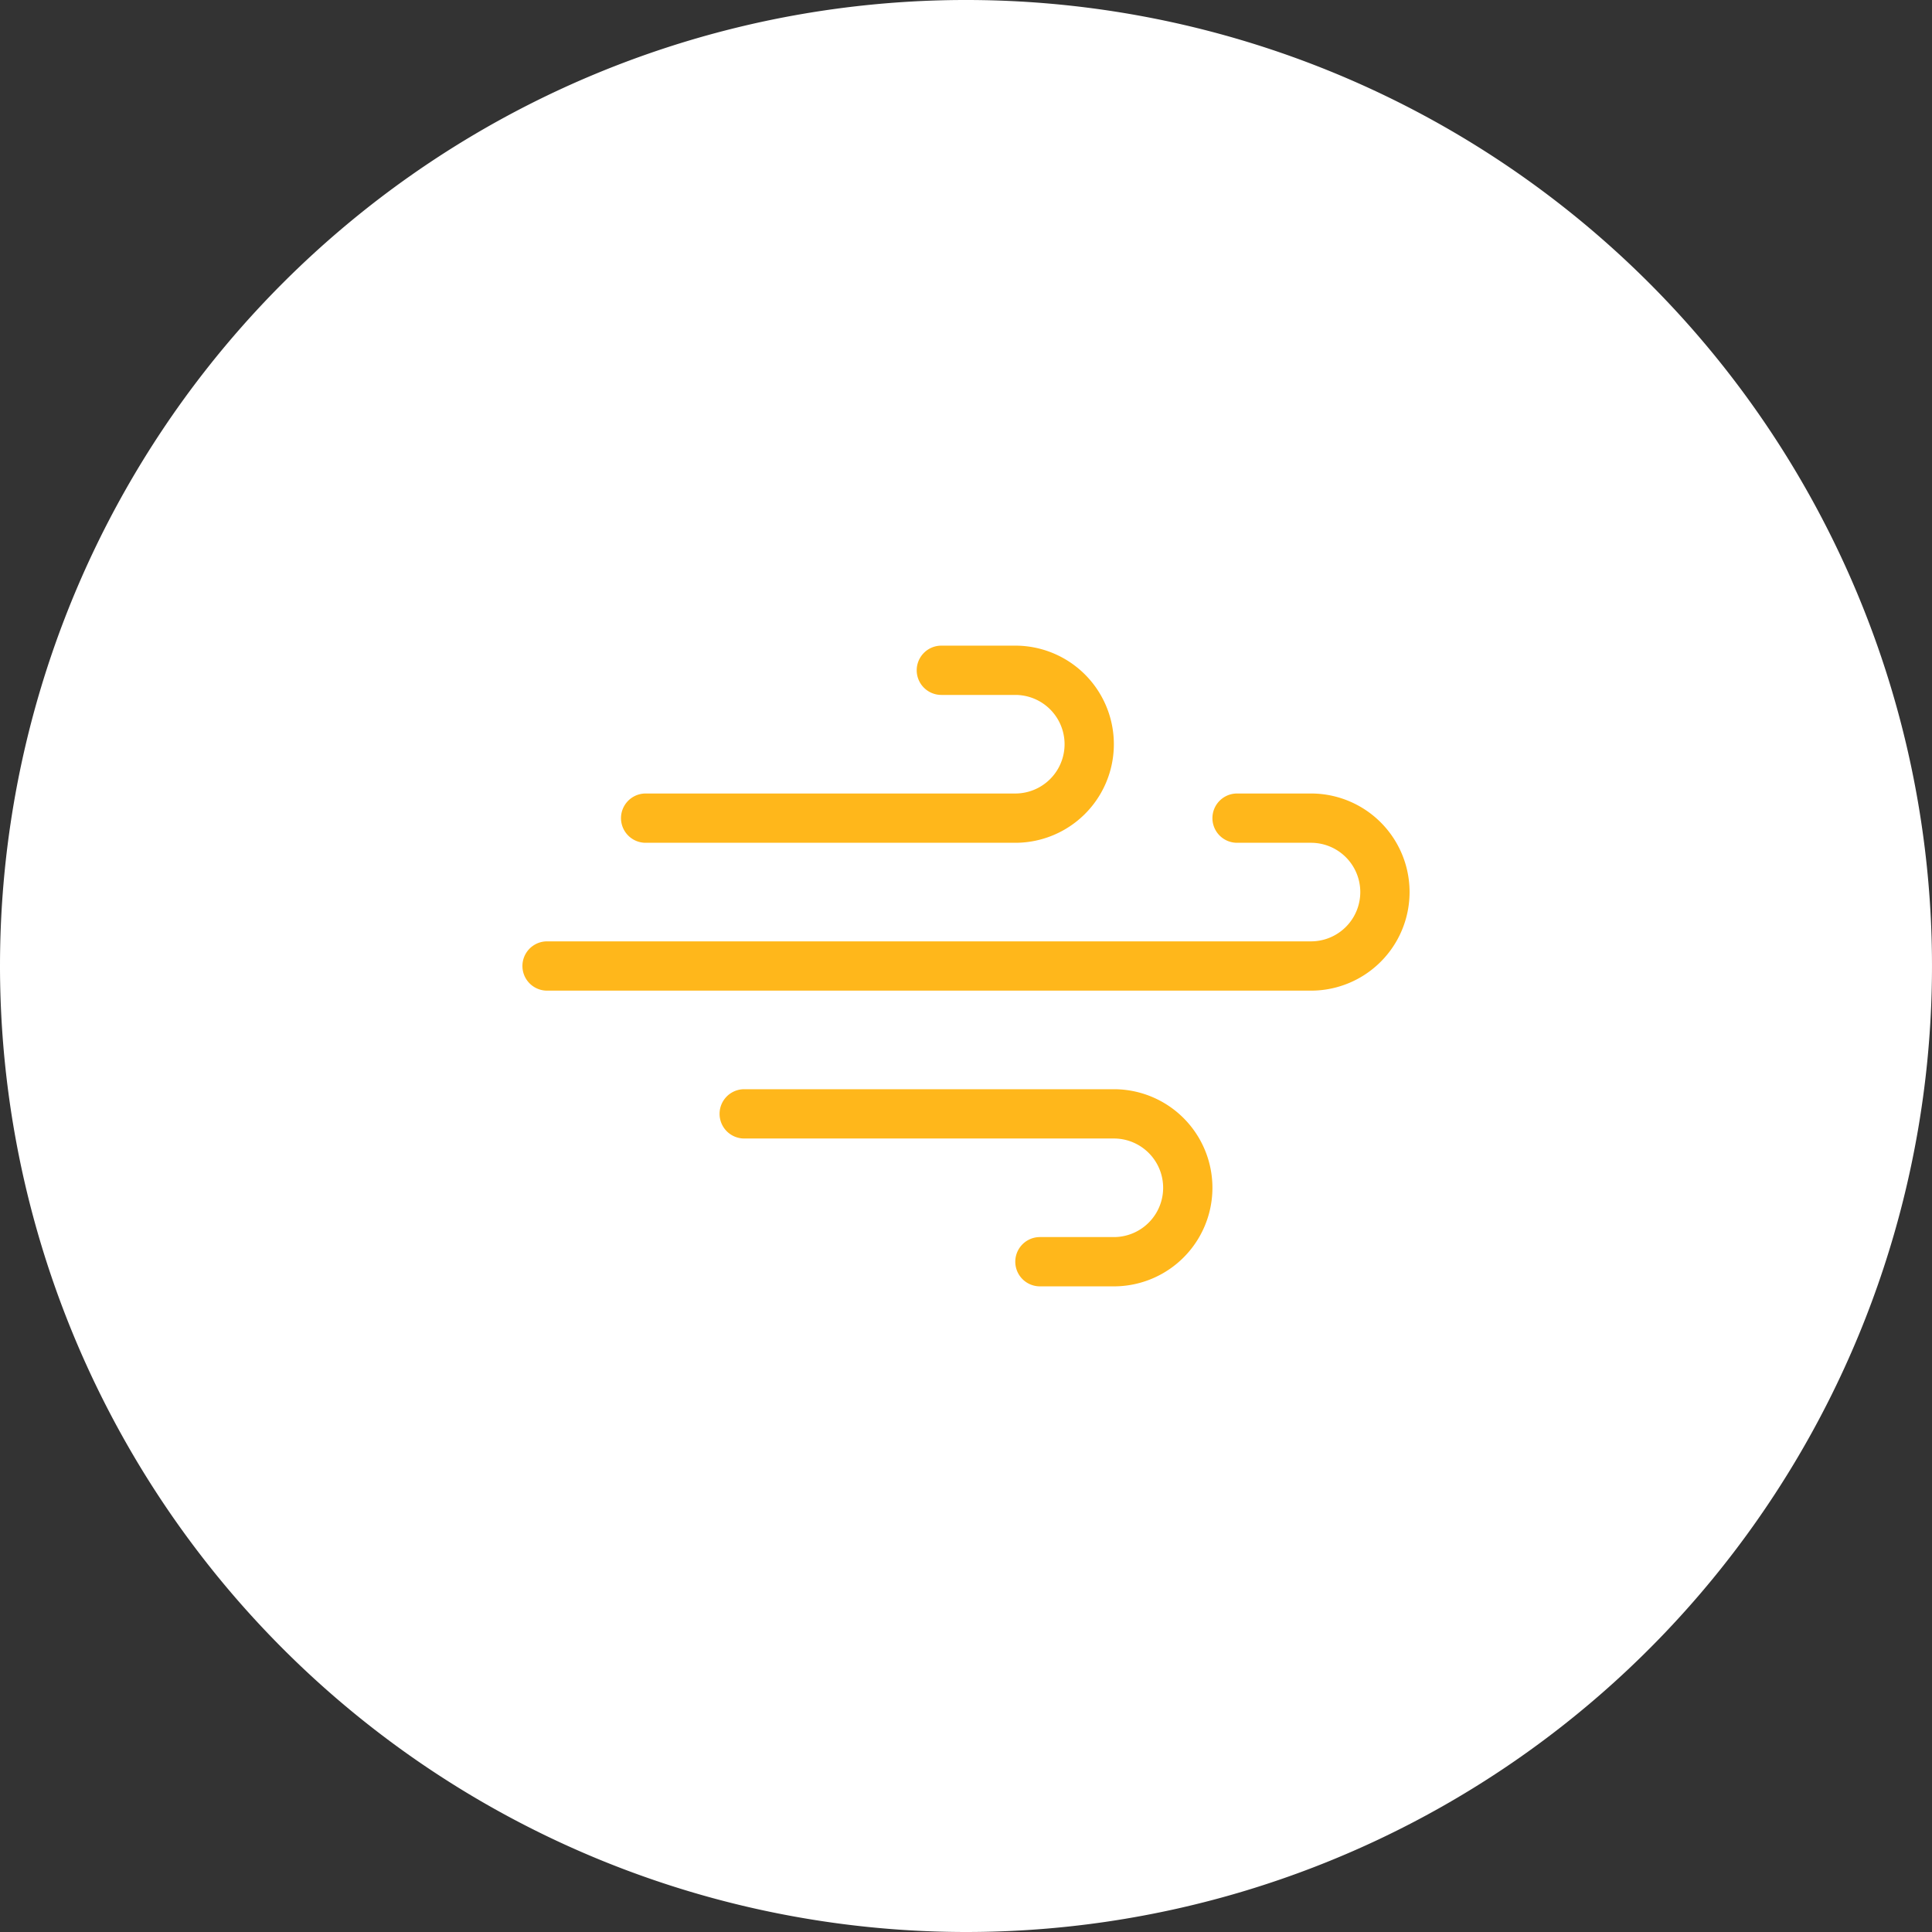 <svg xmlns="http://www.w3.org/2000/svg" viewBox="0 0 39.2 39.2"><rect x="0" y="0" width="39.2" height="39.2" fill="#333333" stroke="none"/><defs><style>.cls-1{fill:#fff;}.cls-2{fill:#ffb71b;}</style></defs><g id="Layer_2" data-name="Layer 2"><g id="Layer_1-2" data-name="Layer 1"><path class="cls-1" d="M19.6,39.2A19.6,19.6,0,1,0,0,19.6,19.61,19.61,0,0,0,19.6,39.2"/><path class="cls-2" d="M20.6,17.1H13.1a.5.5,0,0,1,0-1h7.5a1,1,0,0,0,0-2H19.1a.5.5,0,0,1,0-1h1.5a2,2,0,1,1,0,4m6,3H11.1a.5.5,0,0,1,0-1H26.6a1,1,0,0,0,0-2H25.1a.5.5,0,0,1,0-1h1.5a2,2,0,0,1,0,4m-4,6H21.1a.5.5,0,0,1,0-1h1.5a1,1,0,0,0,0-2H15.1a.5.5,0,0,1,0-1h7.5a2,2,0,0,1,0,4"/></g></g></svg>